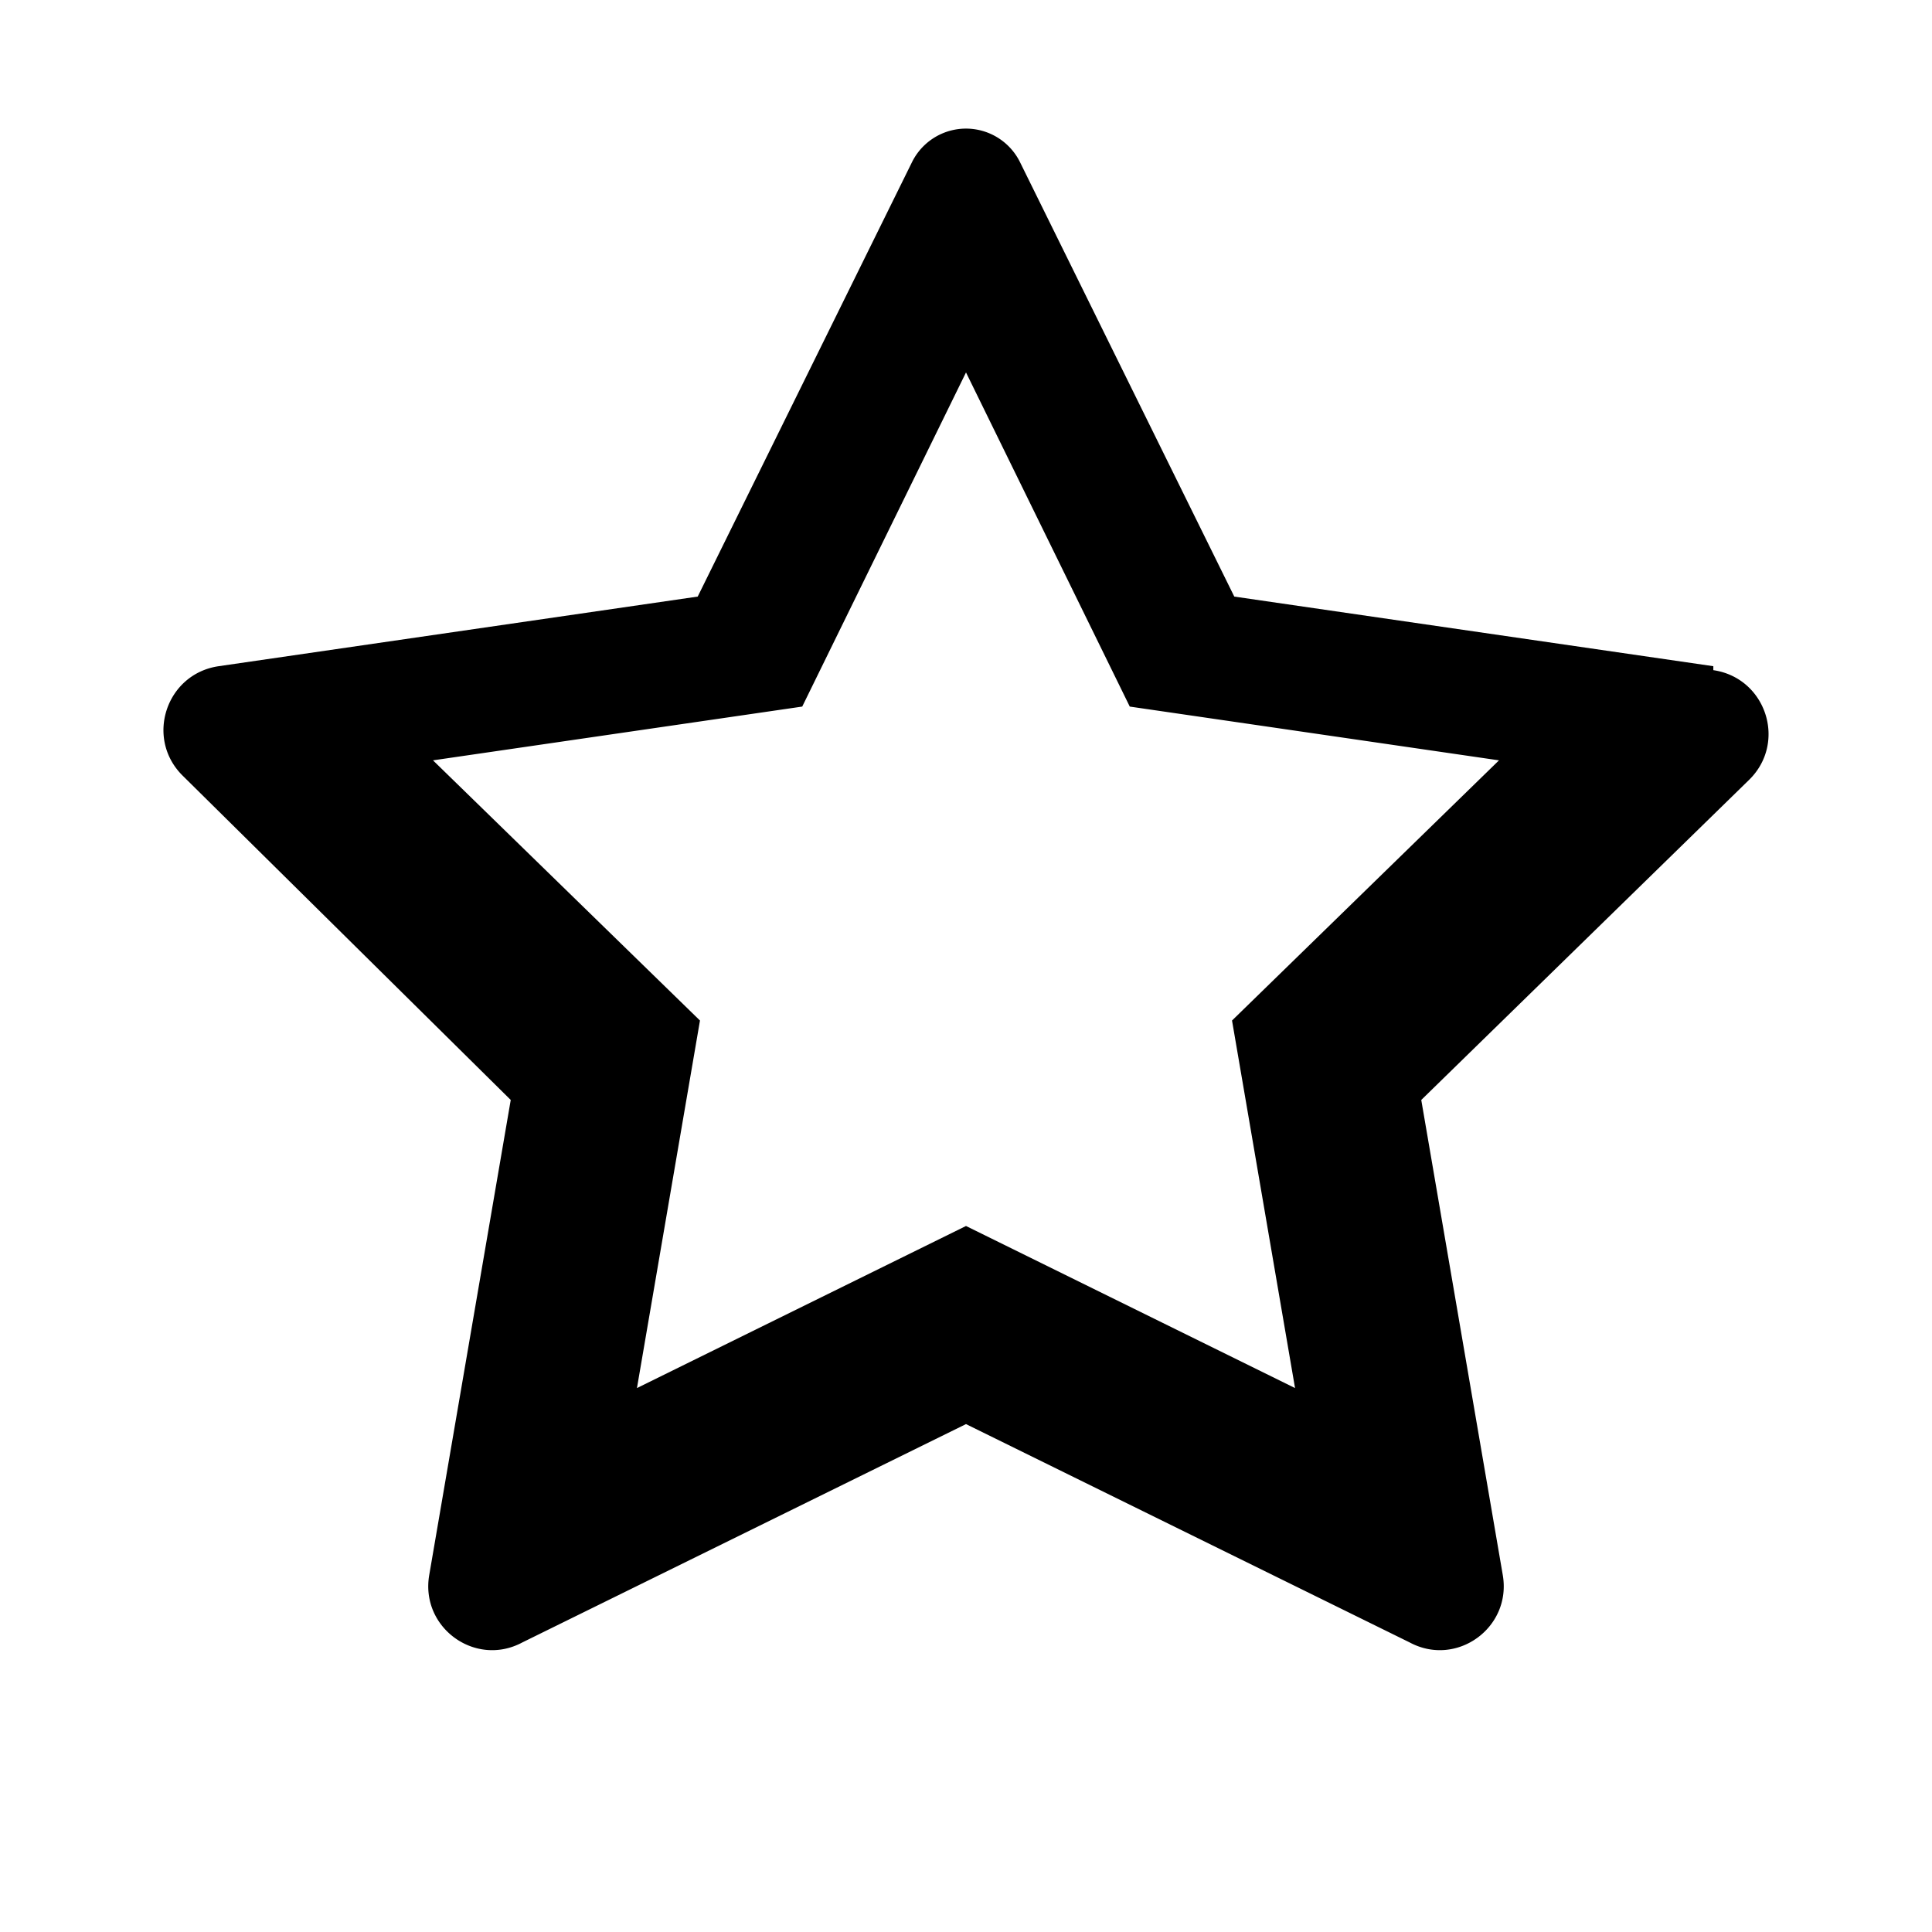 <svg t="1682409600000" class="icon" viewBox="0 0 1024 1024" version="1.1" xmlns="http://www.w3.org/2000/svg">
    <path d="M908.1 353.1l-253.9-36.9L540.7 86.1a31.93 31.93 0 0 0-57.4 0L369.8 316.2l-253.9 36.9c-28 4.1-39.2 38.4-18.9 58.2L270.7 583l-43.2 251.8c-4.8 27.9 24.5 49.1 49.4 35.7L512 754.8l235.1 115.7c24.9 13.4 54.2-7.8 49.4-35.7L753.3 583l173.7-169.6c20.3-19.8 9.1-54.1-18.9-58.2zM512 649.8l-174.4 85.9 33.4-194.8-141.5-137.9 195.7-28.5L512 197.4l86.8 177.1L794.5 403l-141.5 137.9 33.4 194.8L512 649.8z"
          fill="currentColor"/>
</svg> 